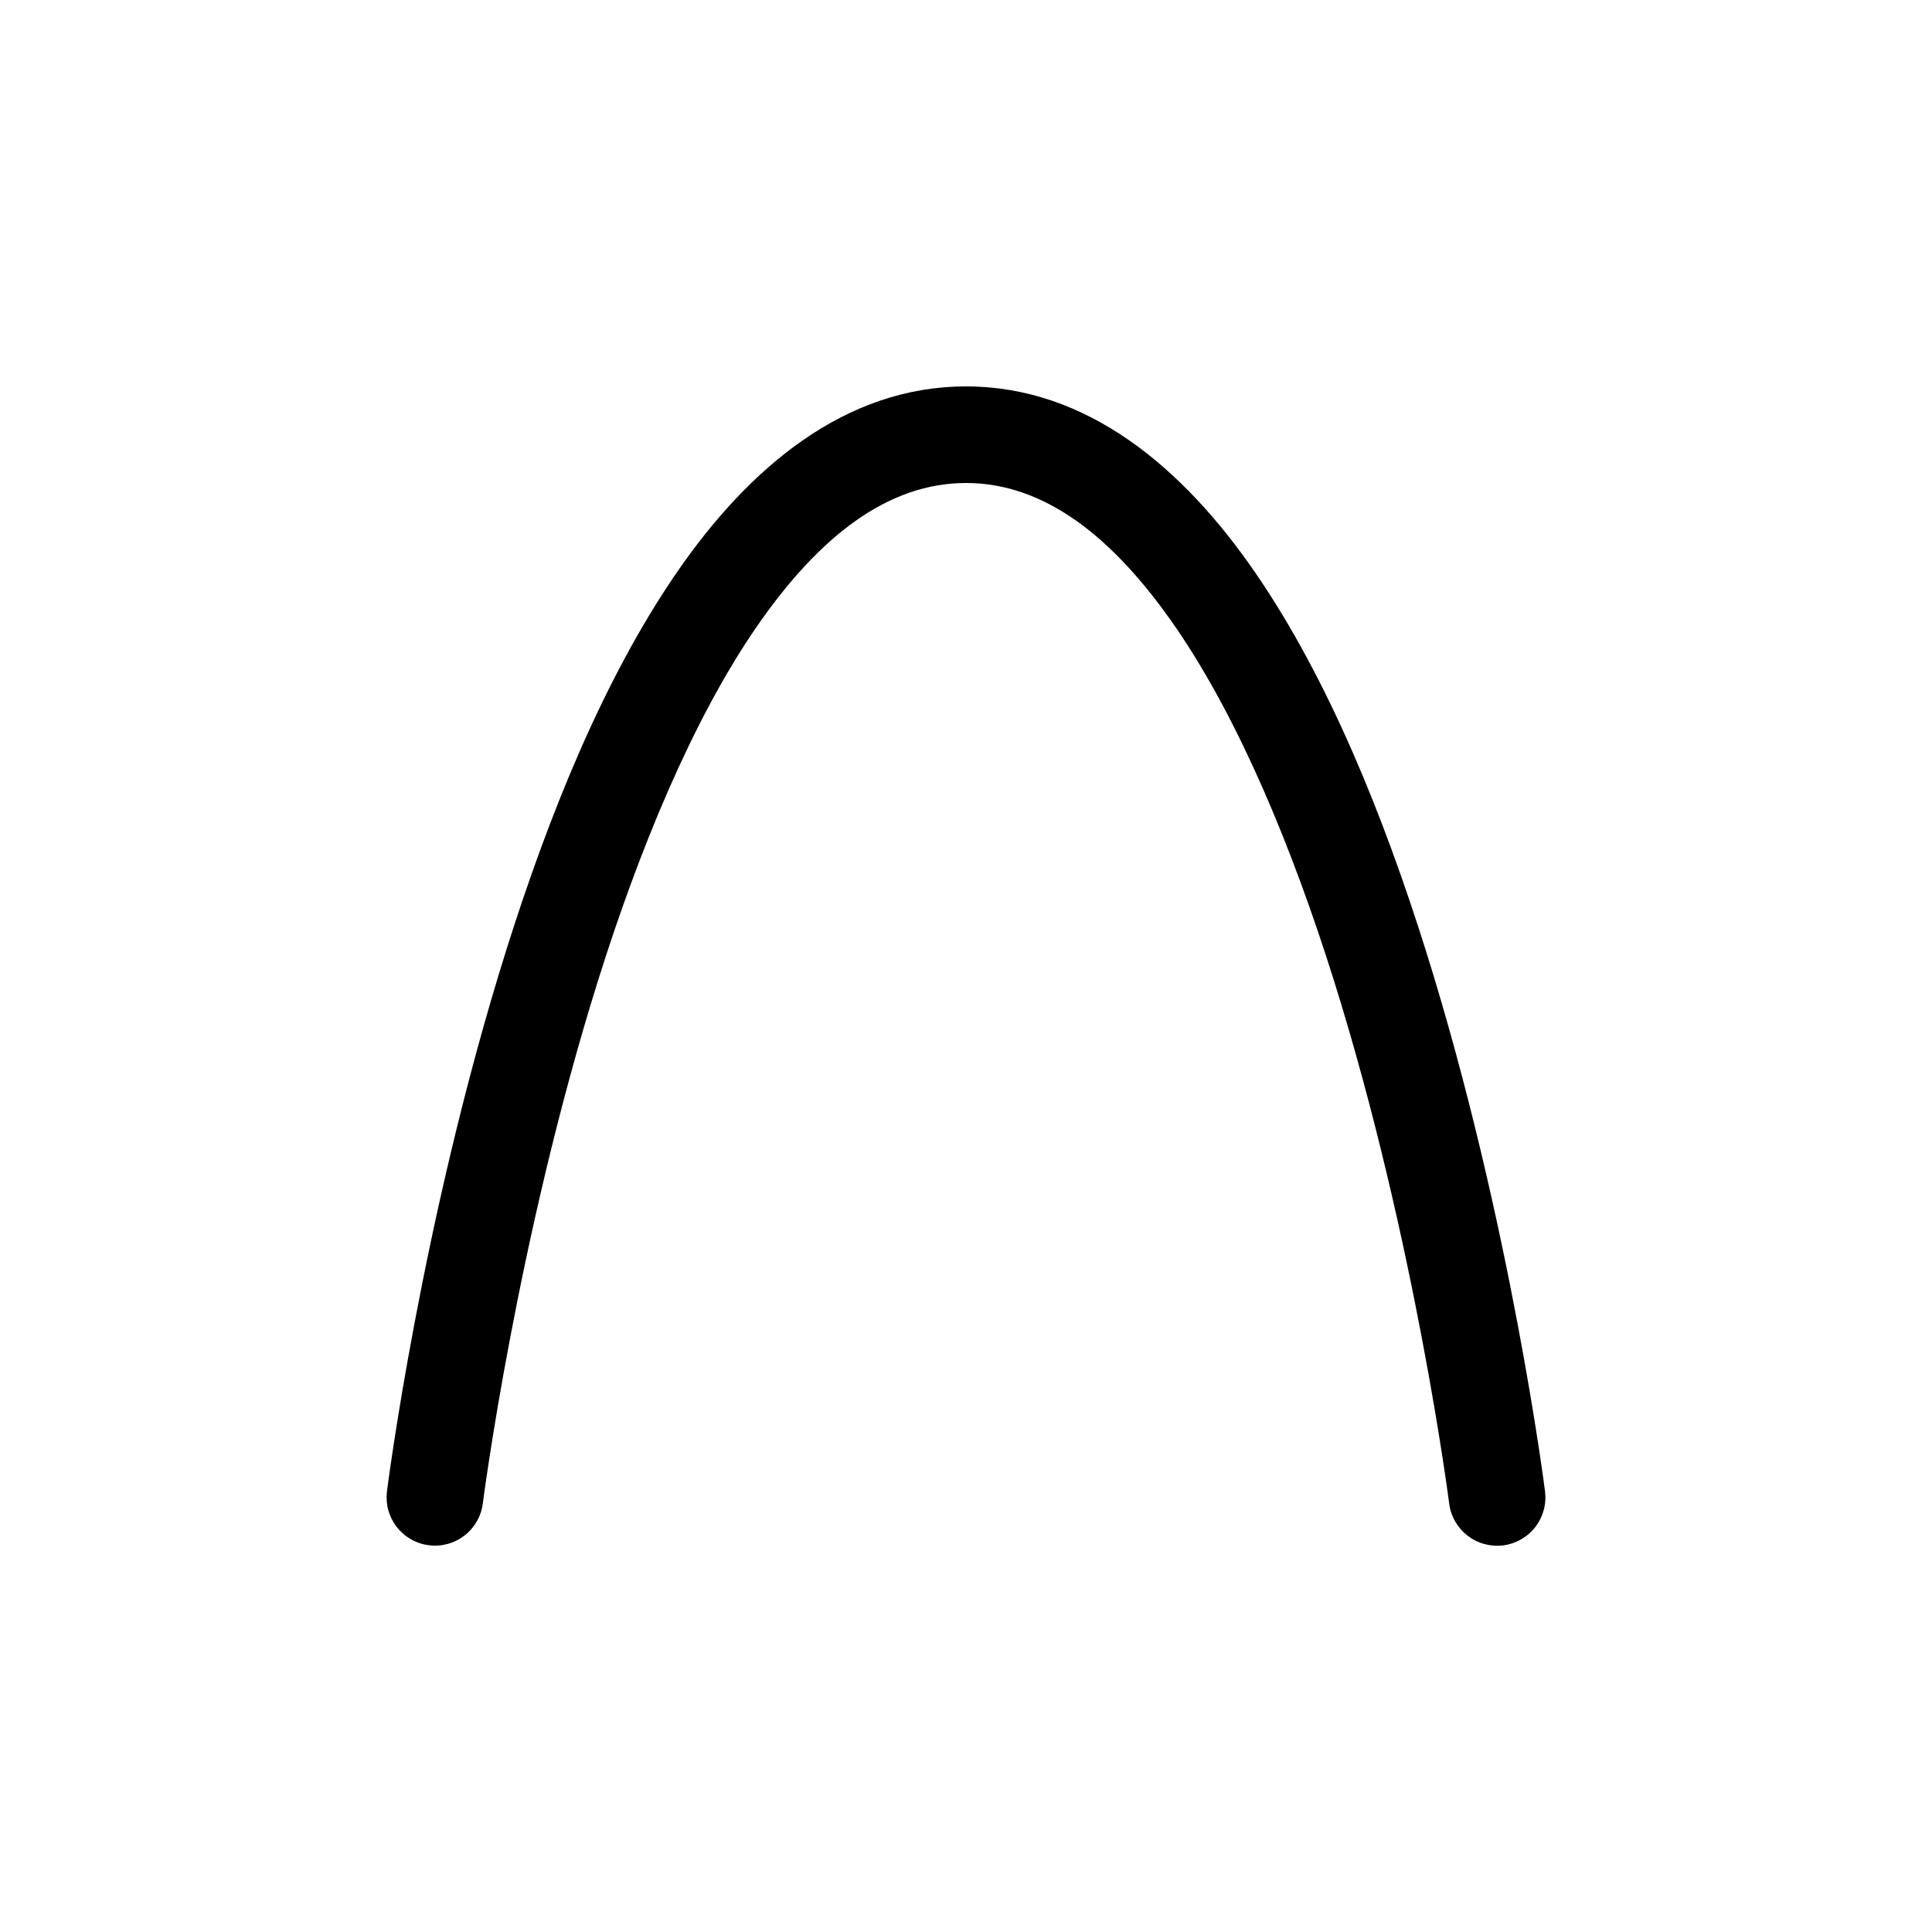 <svg width="20" height="20" viewBox="0 0 20 20" fill="none" xmlns="http://www.w3.org/2000/svg">
<path d="M10 4C8.752 4 7.755 4.834 7 5.935C6.245 7.035 5.676 8.449 5.236 9.851C4.357 12.655 4.006 15.437 4.006 15.437C3.998 15.502 4.002 15.568 4.019 15.632C4.037 15.695 4.066 15.754 4.106 15.806C4.147 15.858 4.197 15.902 4.254 15.934C4.311 15.967 4.373 15.988 4.439 15.996C4.504 16.005 4.57 16 4.633 15.983C4.697 15.966 4.756 15.936 4.808 15.896C4.86 15.856 4.903 15.806 4.936 15.749C4.969 15.692 4.99 15.629 4.998 15.564C4.998 15.564 5.346 12.846 6.191 10.15C6.614 8.802 7.164 7.463 7.824 6.501C8.484 5.54 9.2 5 10 5C10.801 5 11.516 5.54 12.176 6.502C12.836 7.464 13.386 8.802 13.809 10.151C14.654 12.847 15.002 15.565 15.002 15.565C15.01 15.63 15.031 15.693 15.064 15.75C15.097 15.807 15.14 15.857 15.192 15.897C15.244 15.937 15.303 15.967 15.367 15.984C15.43 16.001 15.496 16.006 15.562 15.998C15.627 15.989 15.69 15.968 15.746 15.935C15.803 15.903 15.854 15.859 15.894 15.807C15.934 15.755 15.963 15.696 15.98 15.633C15.998 15.569 16.002 15.503 15.994 15.438C15.994 15.438 15.643 12.656 14.764 9.852C14.324 8.45 13.755 7.037 13 5.936C12.245 4.835 11.248 4 10 4Z" fill="currentColor"/>
</svg>
